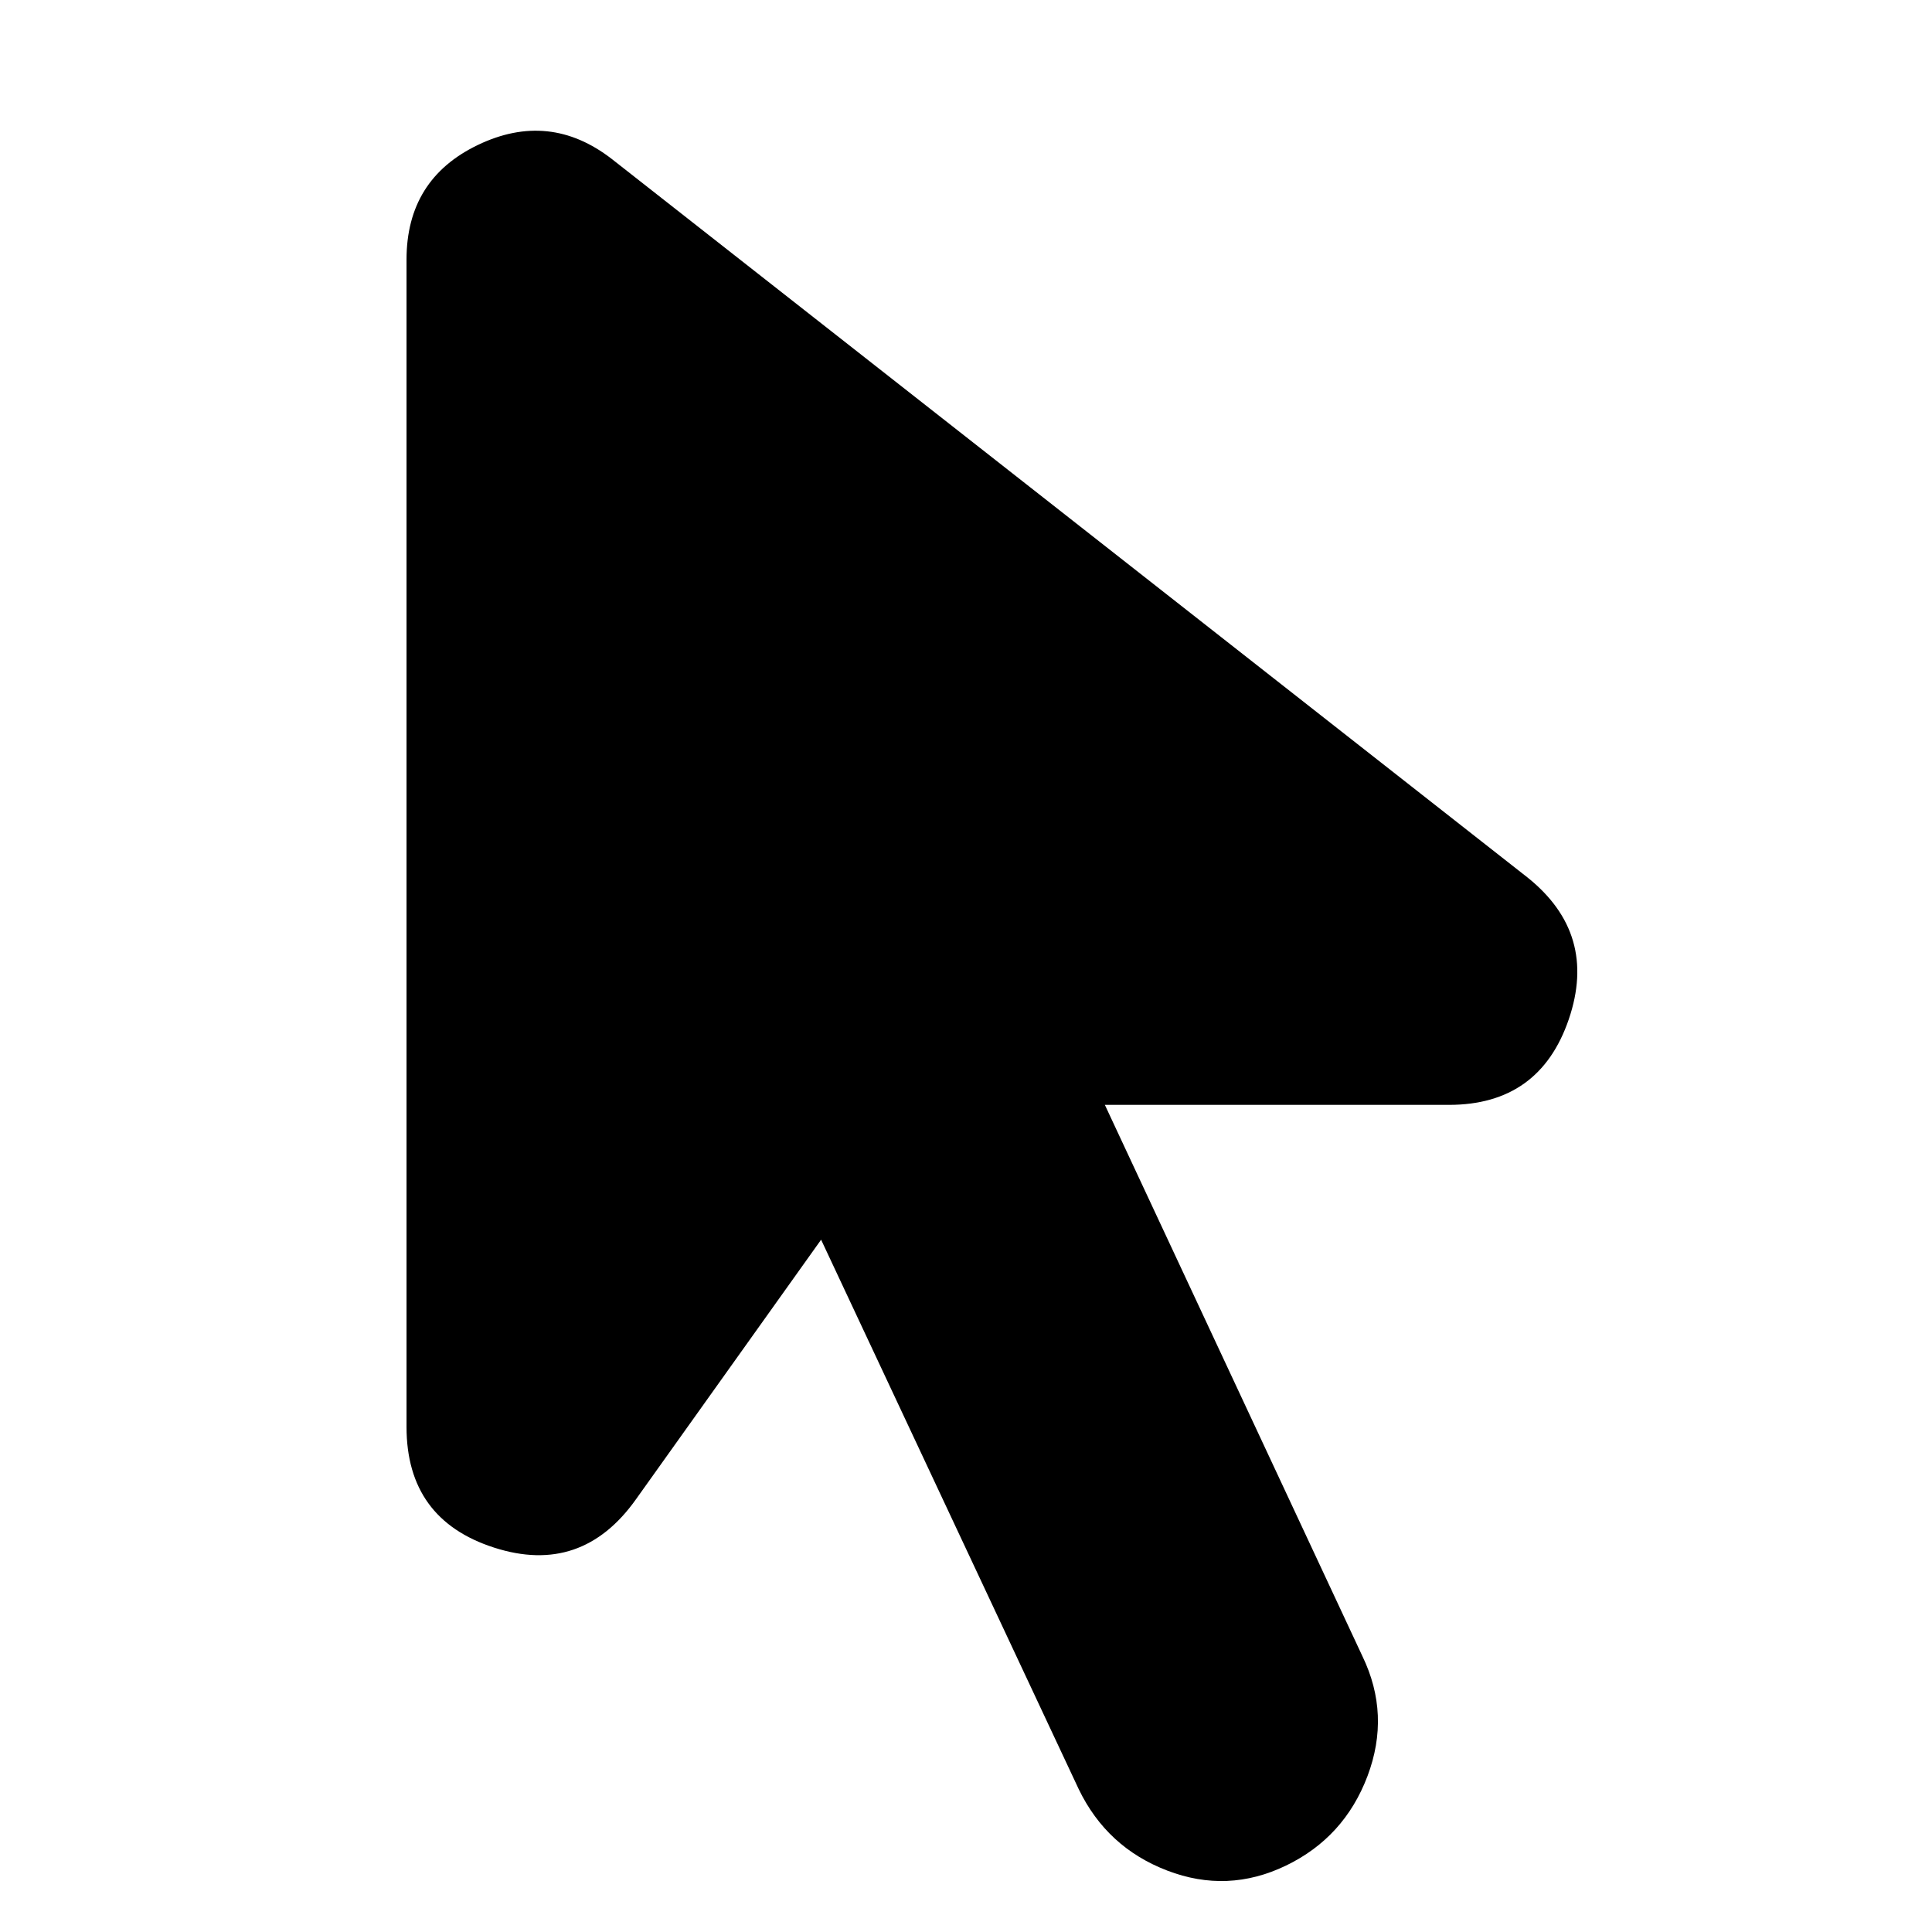 <svg xmlns="http://www.w3.org/2000/svg" height="24" width="24"><path d="M15.975 23.175q-.725.35-1.475.062-.75-.287-1.1-1.012L10.2 15.4l-2.3 3.225q-.675.95-1.762.6-1.088-.35-1.088-1.5v-14.5q0-1 .888-1.425.887-.425 1.662.175L18.975 10.9q.875.7.513 1.762-.363 1.063-1.488 1.063h-4.275l3.2 6.85q.35.725.063 1.487-.288.763-1.013 1.113Z"/></svg>